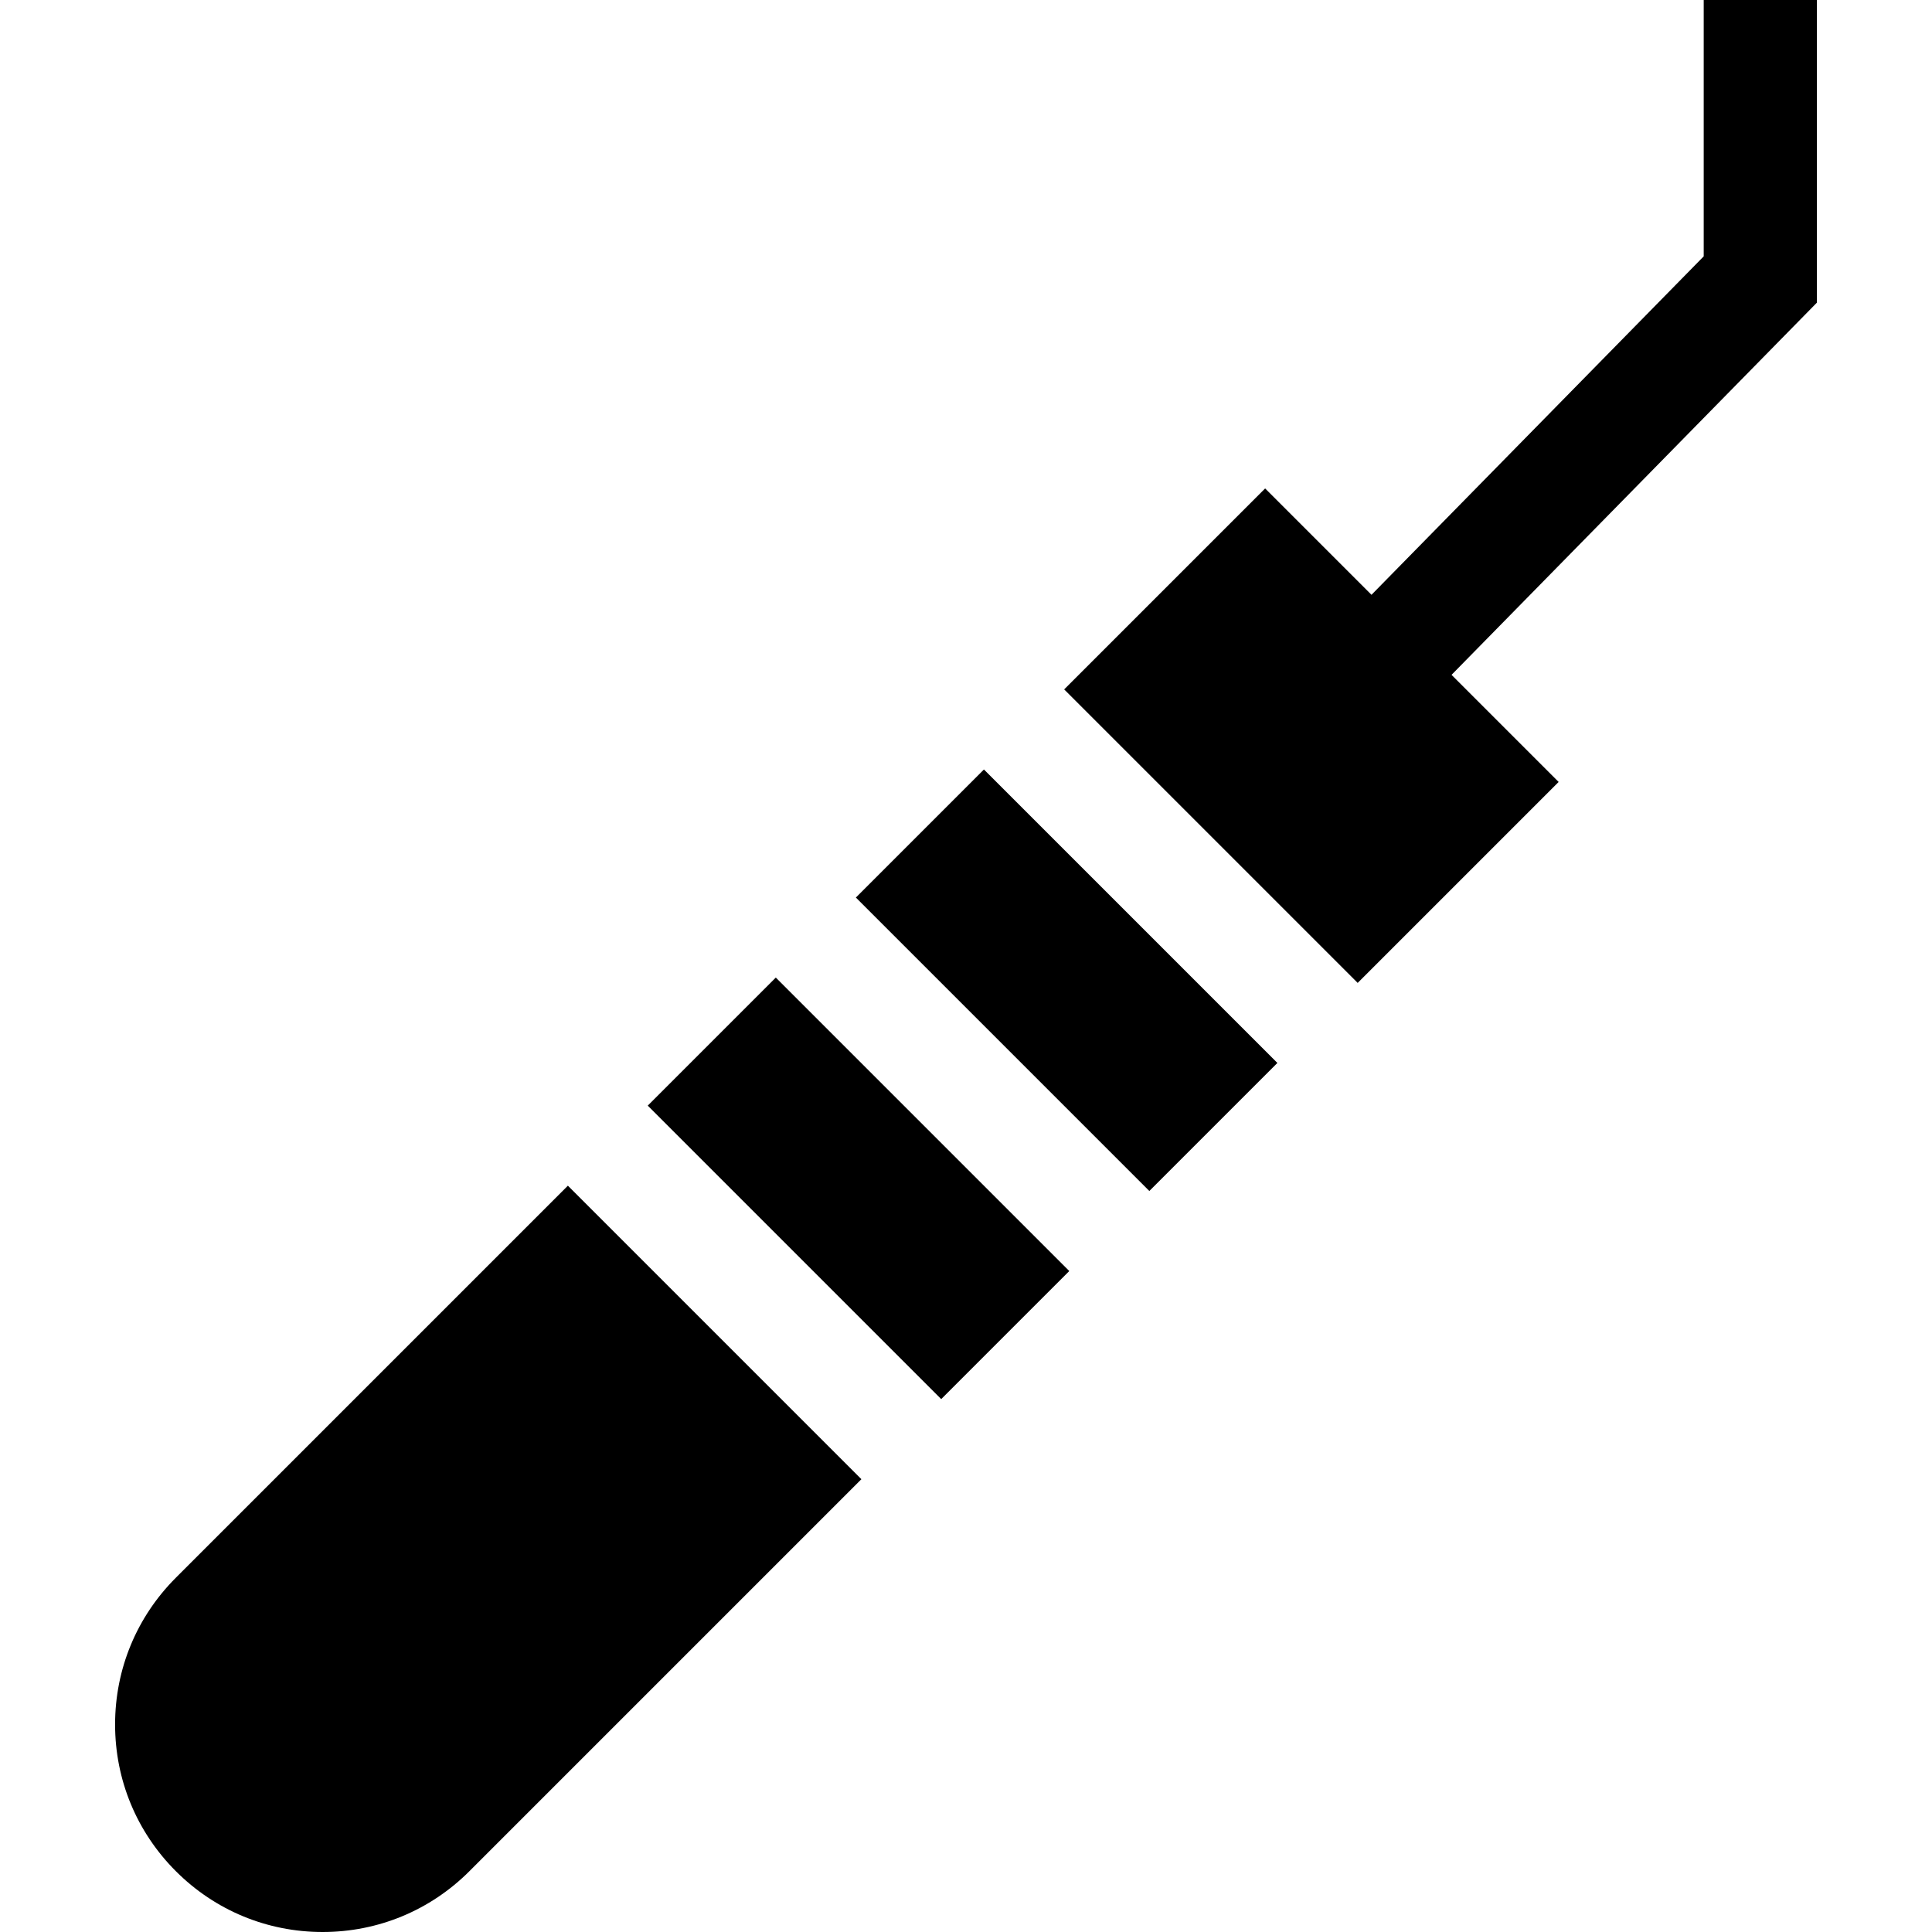 <svg id="Capa_1" enable-background="new 0 0 512 512" height="512" viewBox="0 0 512 512" width="512" xmlns="http://www.w3.org/2000/svg"><g><path d="m258.726 204.774h48v110h-48z" transform="matrix(.707 -.707 .707 .707 -100.879 276.005)"/><path d="m203.572 259.928h48v109.999h-48z" transform="matrix(.707 -.707 .707 .707 -156.033 253.158)"/><path d="m481.5 0h-30v67.936l-88.04 89.692-28.185-28.185-53.256 53.256 77.782 77.781 53.256-53.255-28.382-28.383 96.825-98.643z"/><path d="m150.498 314.221-103.889 103.888c-10.388 10.389-16.109 24.2-16.109 38.891s5.721 28.502 16.109 38.891c10.388 10.388 24.201 16.109 38.891 16.109s28.503-5.721 38.891-16.109l103.889-103.889z"/></g></svg>